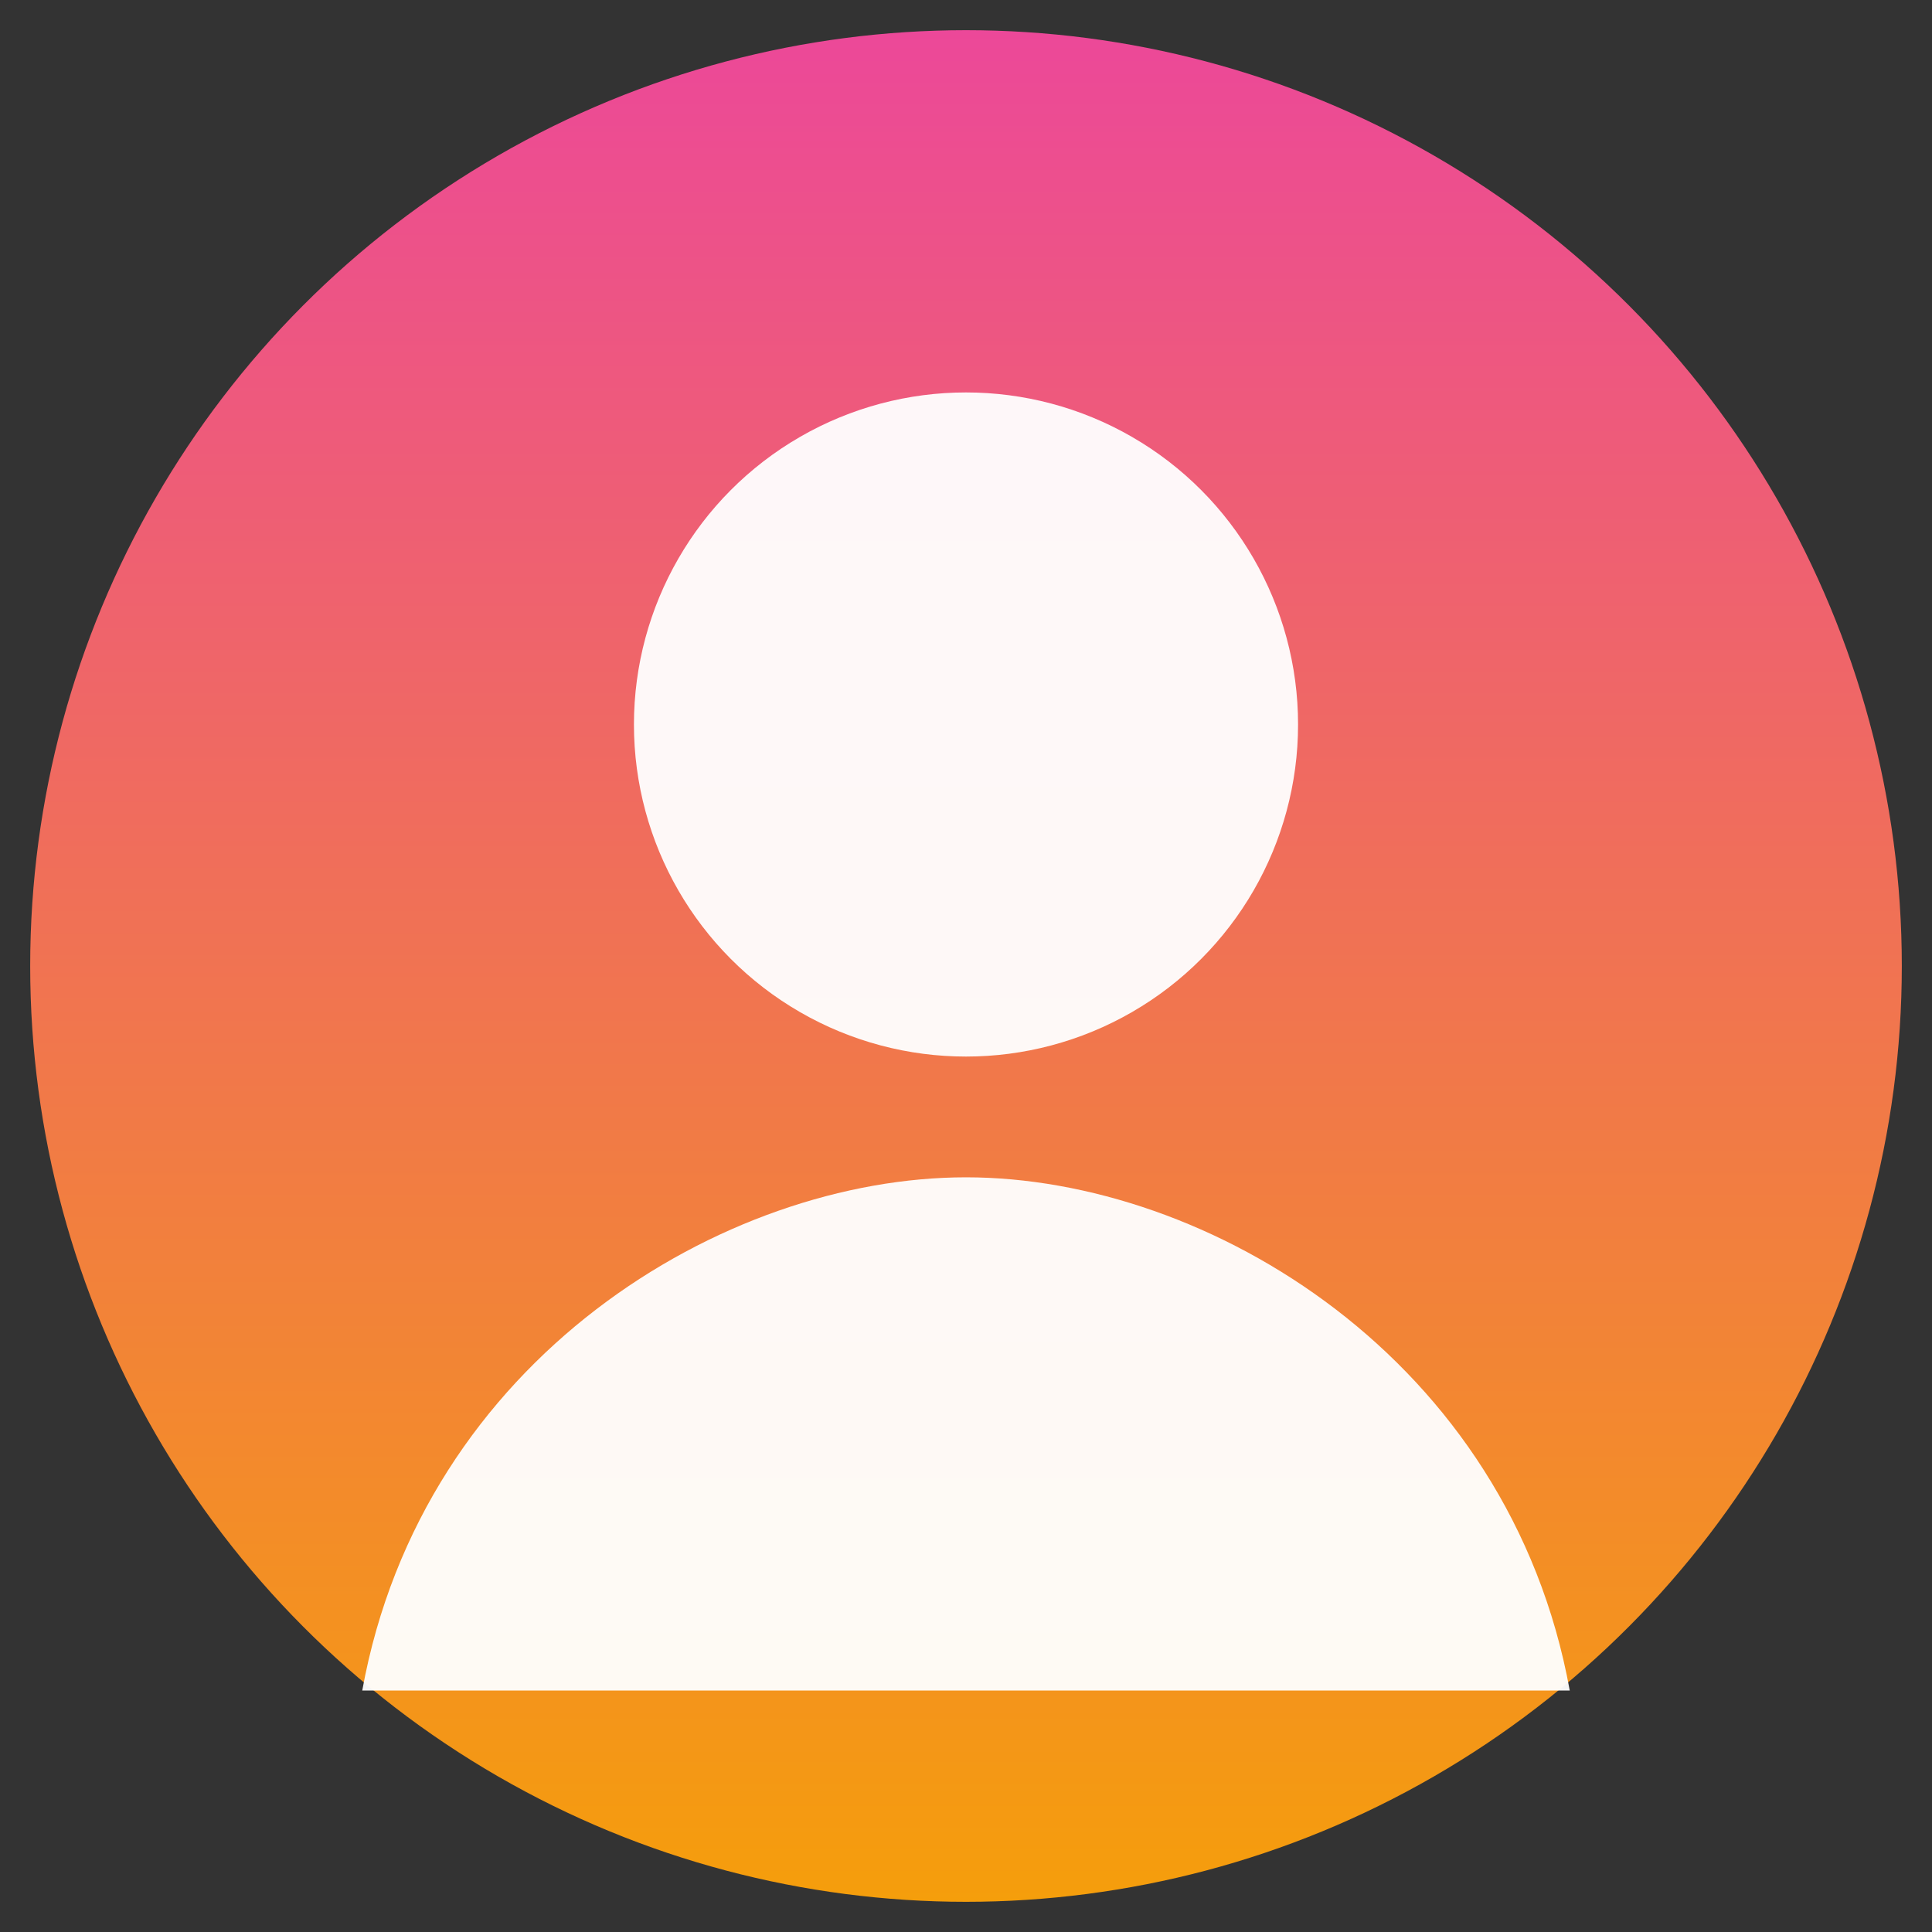 <svg xmlns="http://www.w3.org/2000/svg" viewBox="0 0 128 128">
  <rect x="0" y="0" width="128" height="128" fill="#333333" stroke="none"/>
  <defs>
    <linearGradient id="g" x1="0" x2="0" y1="0" y2="1">
      <stop offset="0" stop-color="#ec4899"/>
      <stop offset="1" stop-color="#f59e0b"/>
    </linearGradient>
  </defs>
  <circle cx="64" cy="64" r="62" fill="url(#g)"/>
  <circle cx="64" cy="48" r="22" fill="#fff" opacity="0.95"/>
  <path d="M24,112c4-22,24-34,40-34s36,12,40,34" fill="#fff" opacity="0.95"/>
</svg>

